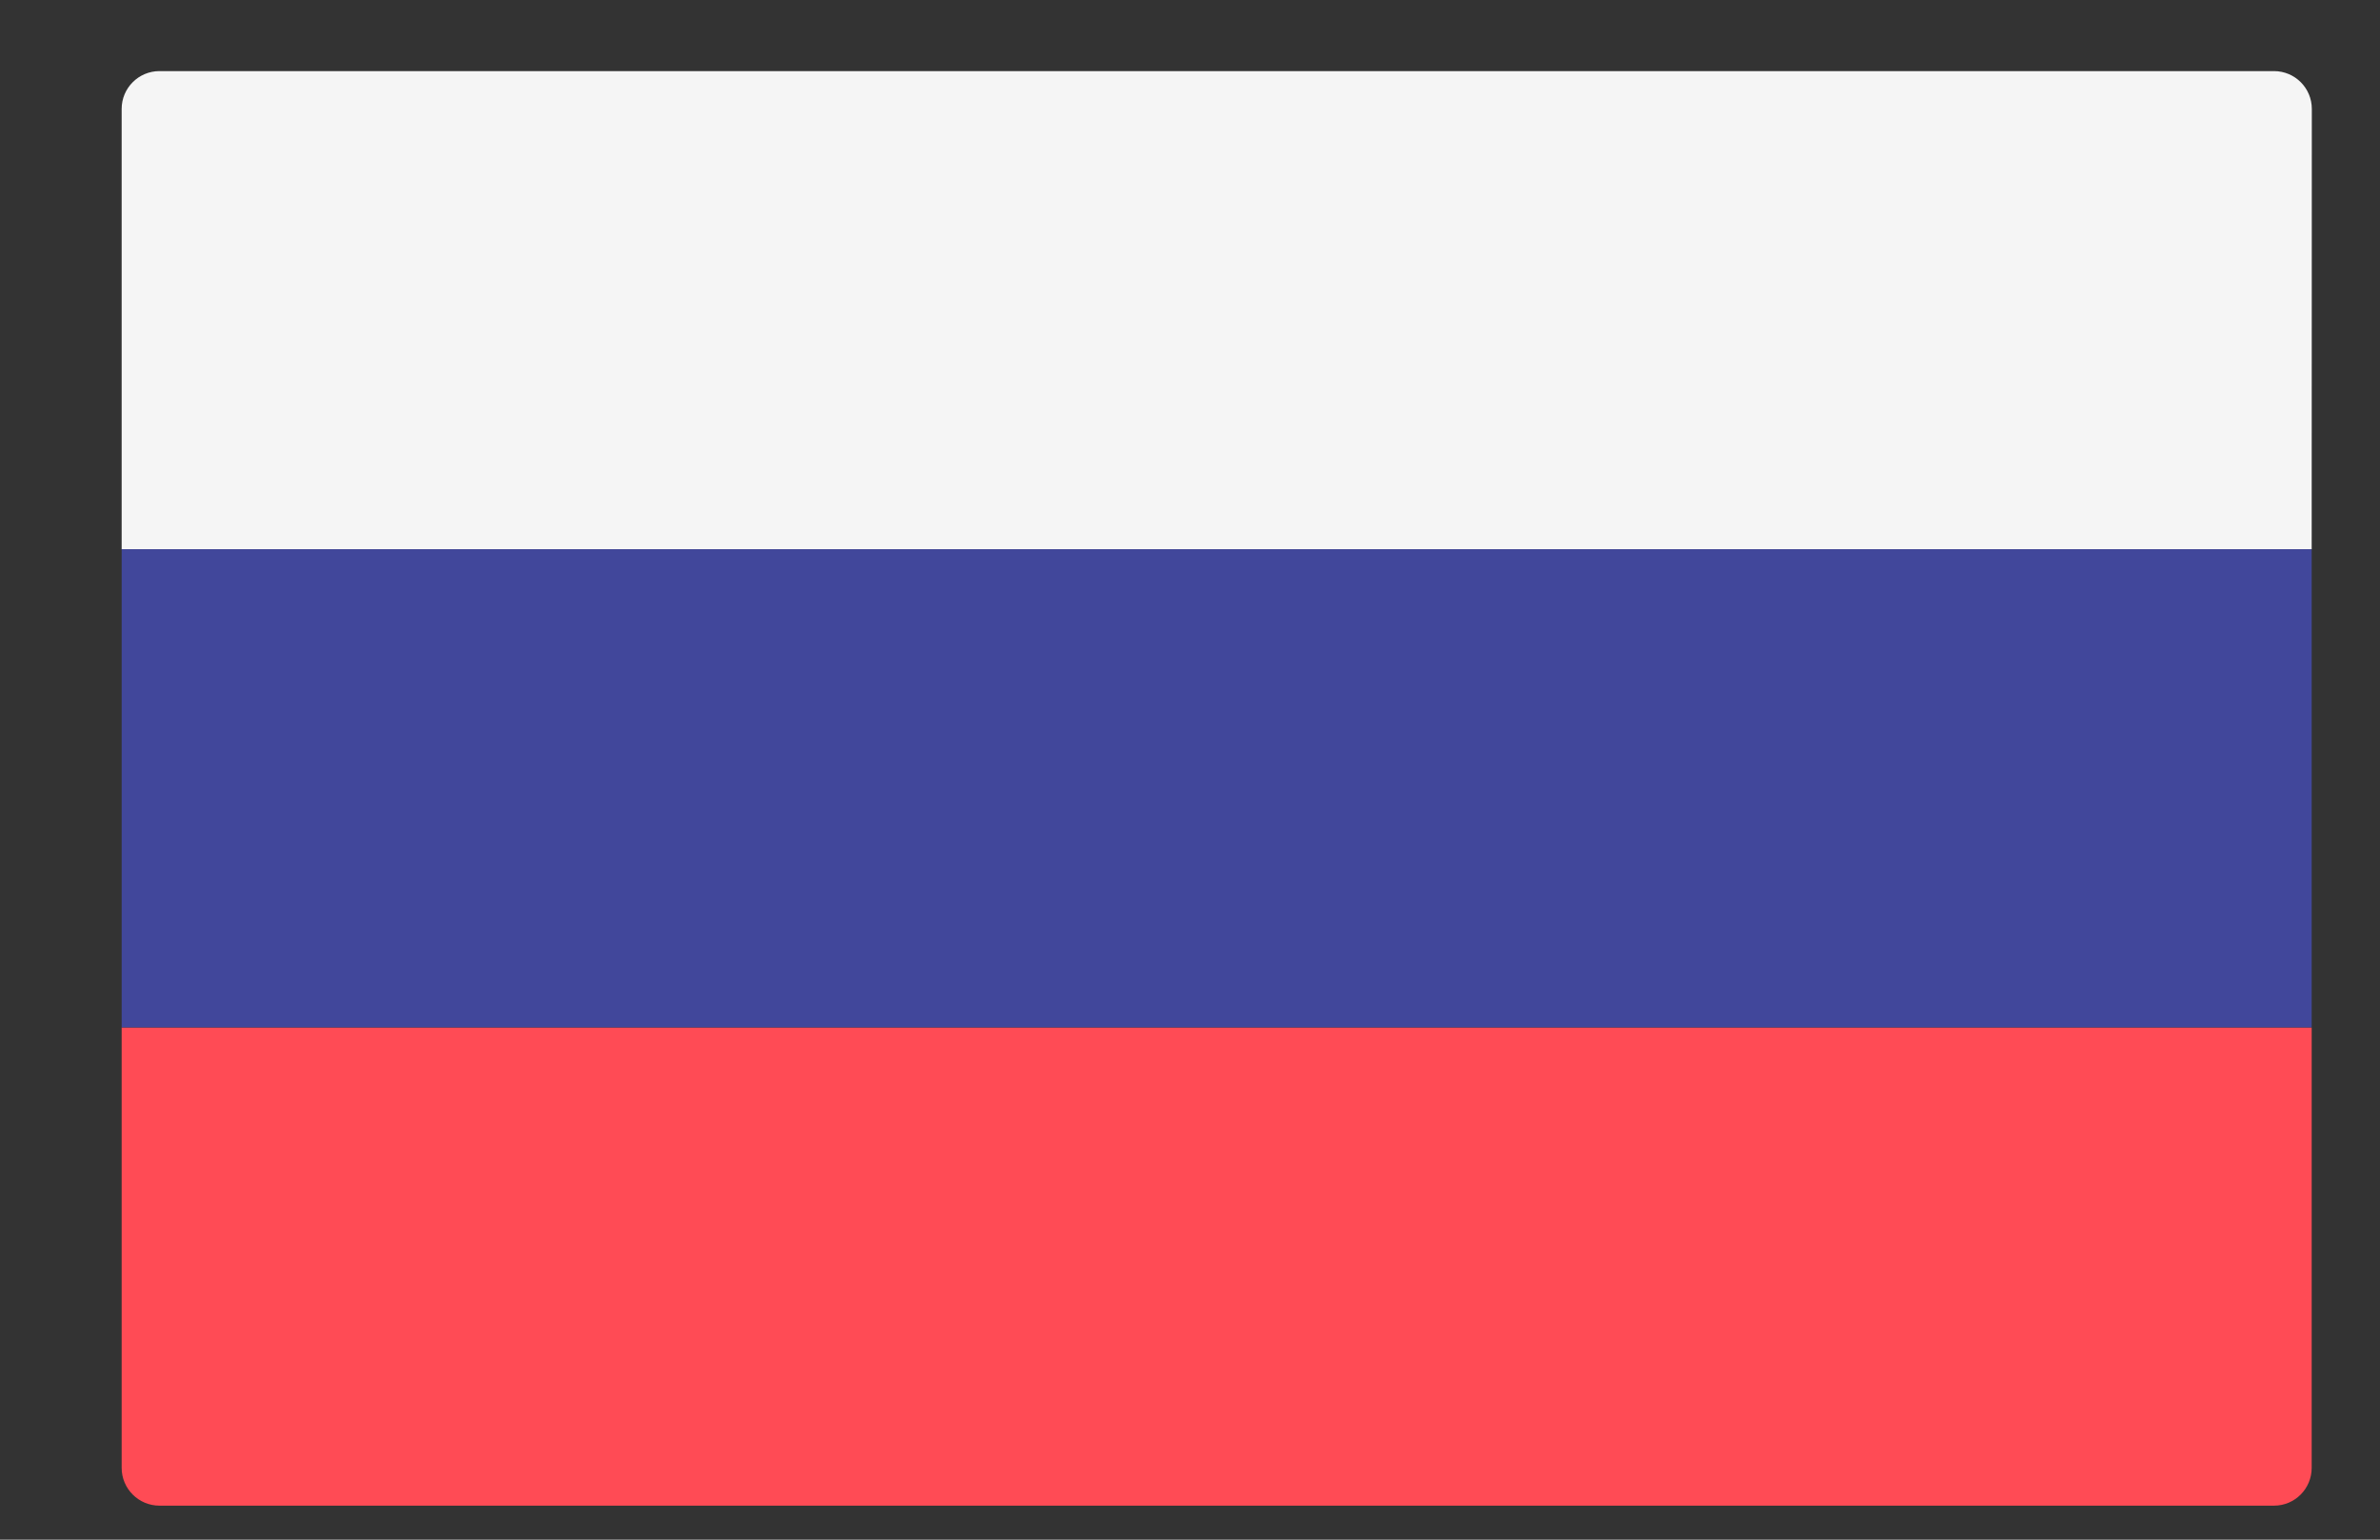 <svg width="17" height="11" viewBox="0 0 17 11" fill="none" xmlns="http://www.w3.org/2000/svg">
<rect x="0" y="0" width="17" height="11" fill="#333333" stroke="none"/>
<g clip-path="url(#clip0)">
<path d="M16.512 3.924H0.869V0.778C0.869 0.629 0.99 0.508 1.139 0.508H16.243C16.392 0.508 16.513 0.629 16.513 0.778L16.512 3.924Z" fill="#F5F5F5"/>
<path d="M16.243 10.757H1.139C0.99 10.757 0.869 10.636 0.869 10.487V7.341H16.512V10.487C16.512 10.636 16.392 10.757 16.243 10.757Z" fill="#FF4B55"/>
<path d="M16.512 3.924H0.869V7.34H16.512V3.924Z" fill="#41479B"/>
</g>
<defs>
<clipPath id="clip0">
<rect width="15.643" height="11" fill="white" transform="translate(0.869)"/>
</clipPath>
</defs>
</svg>
